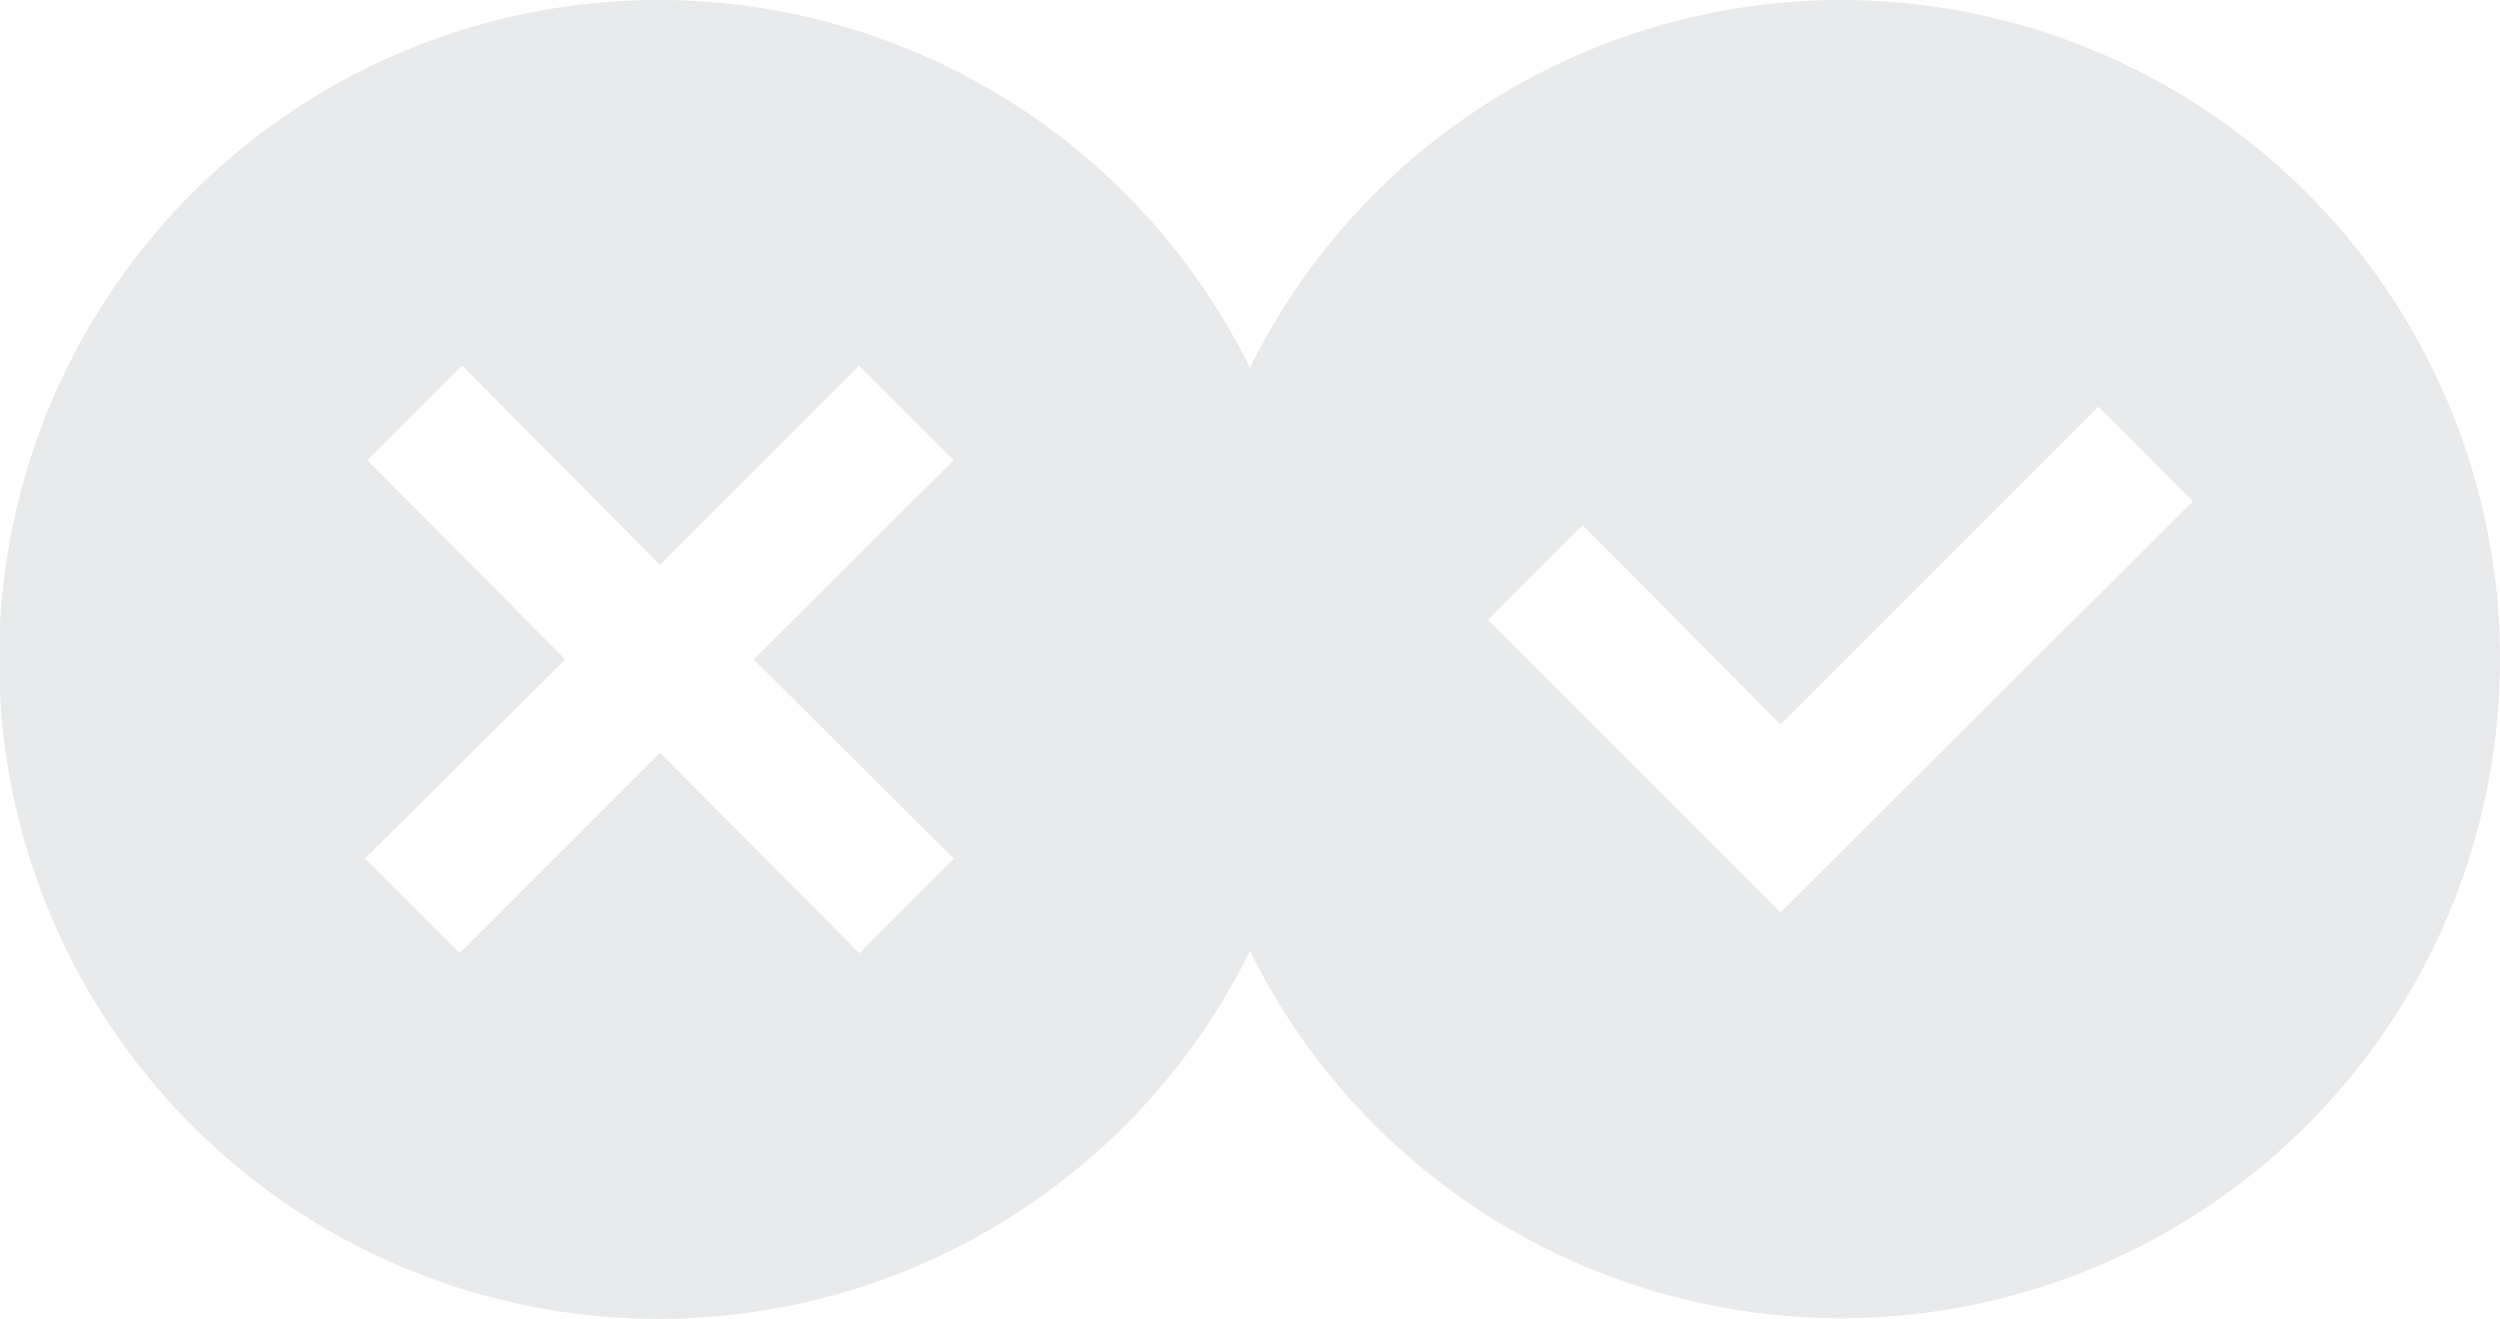 <svg xmlns="http://www.w3.org/2000/svg"  viewBox="0 0 53.076 28">
  <defs>
    <style>
      .cls-1 {
        fill: rgba(224,225,226,0.75);
      }
    </style>
  </defs>
  <path id="Icon_quiz" data-name="Icon quiz" class="cls-1" d="M44.075,26.82a14.005,14.005,0,0,0-12.539,7.809,14,14,0,1,0,0,12.382A13.993,13.993,0,1,0,44.075,26.82ZM25.249,45.048l-2.007,2.01L19.012,42.8l-4.255,4.256-2.009-2.01L17,40.821l-4.2-4.229,2.01-2.01,4.2,4.228,4.229-4.228,2.007,2.01L21,40.821ZM42.8,46.19,36.59,39.98l2.01-2.009L42.8,42.2l6.749-6.748,2.007,2.01Z" transform="translate(-4.999 -26.82)"/>
</svg>
